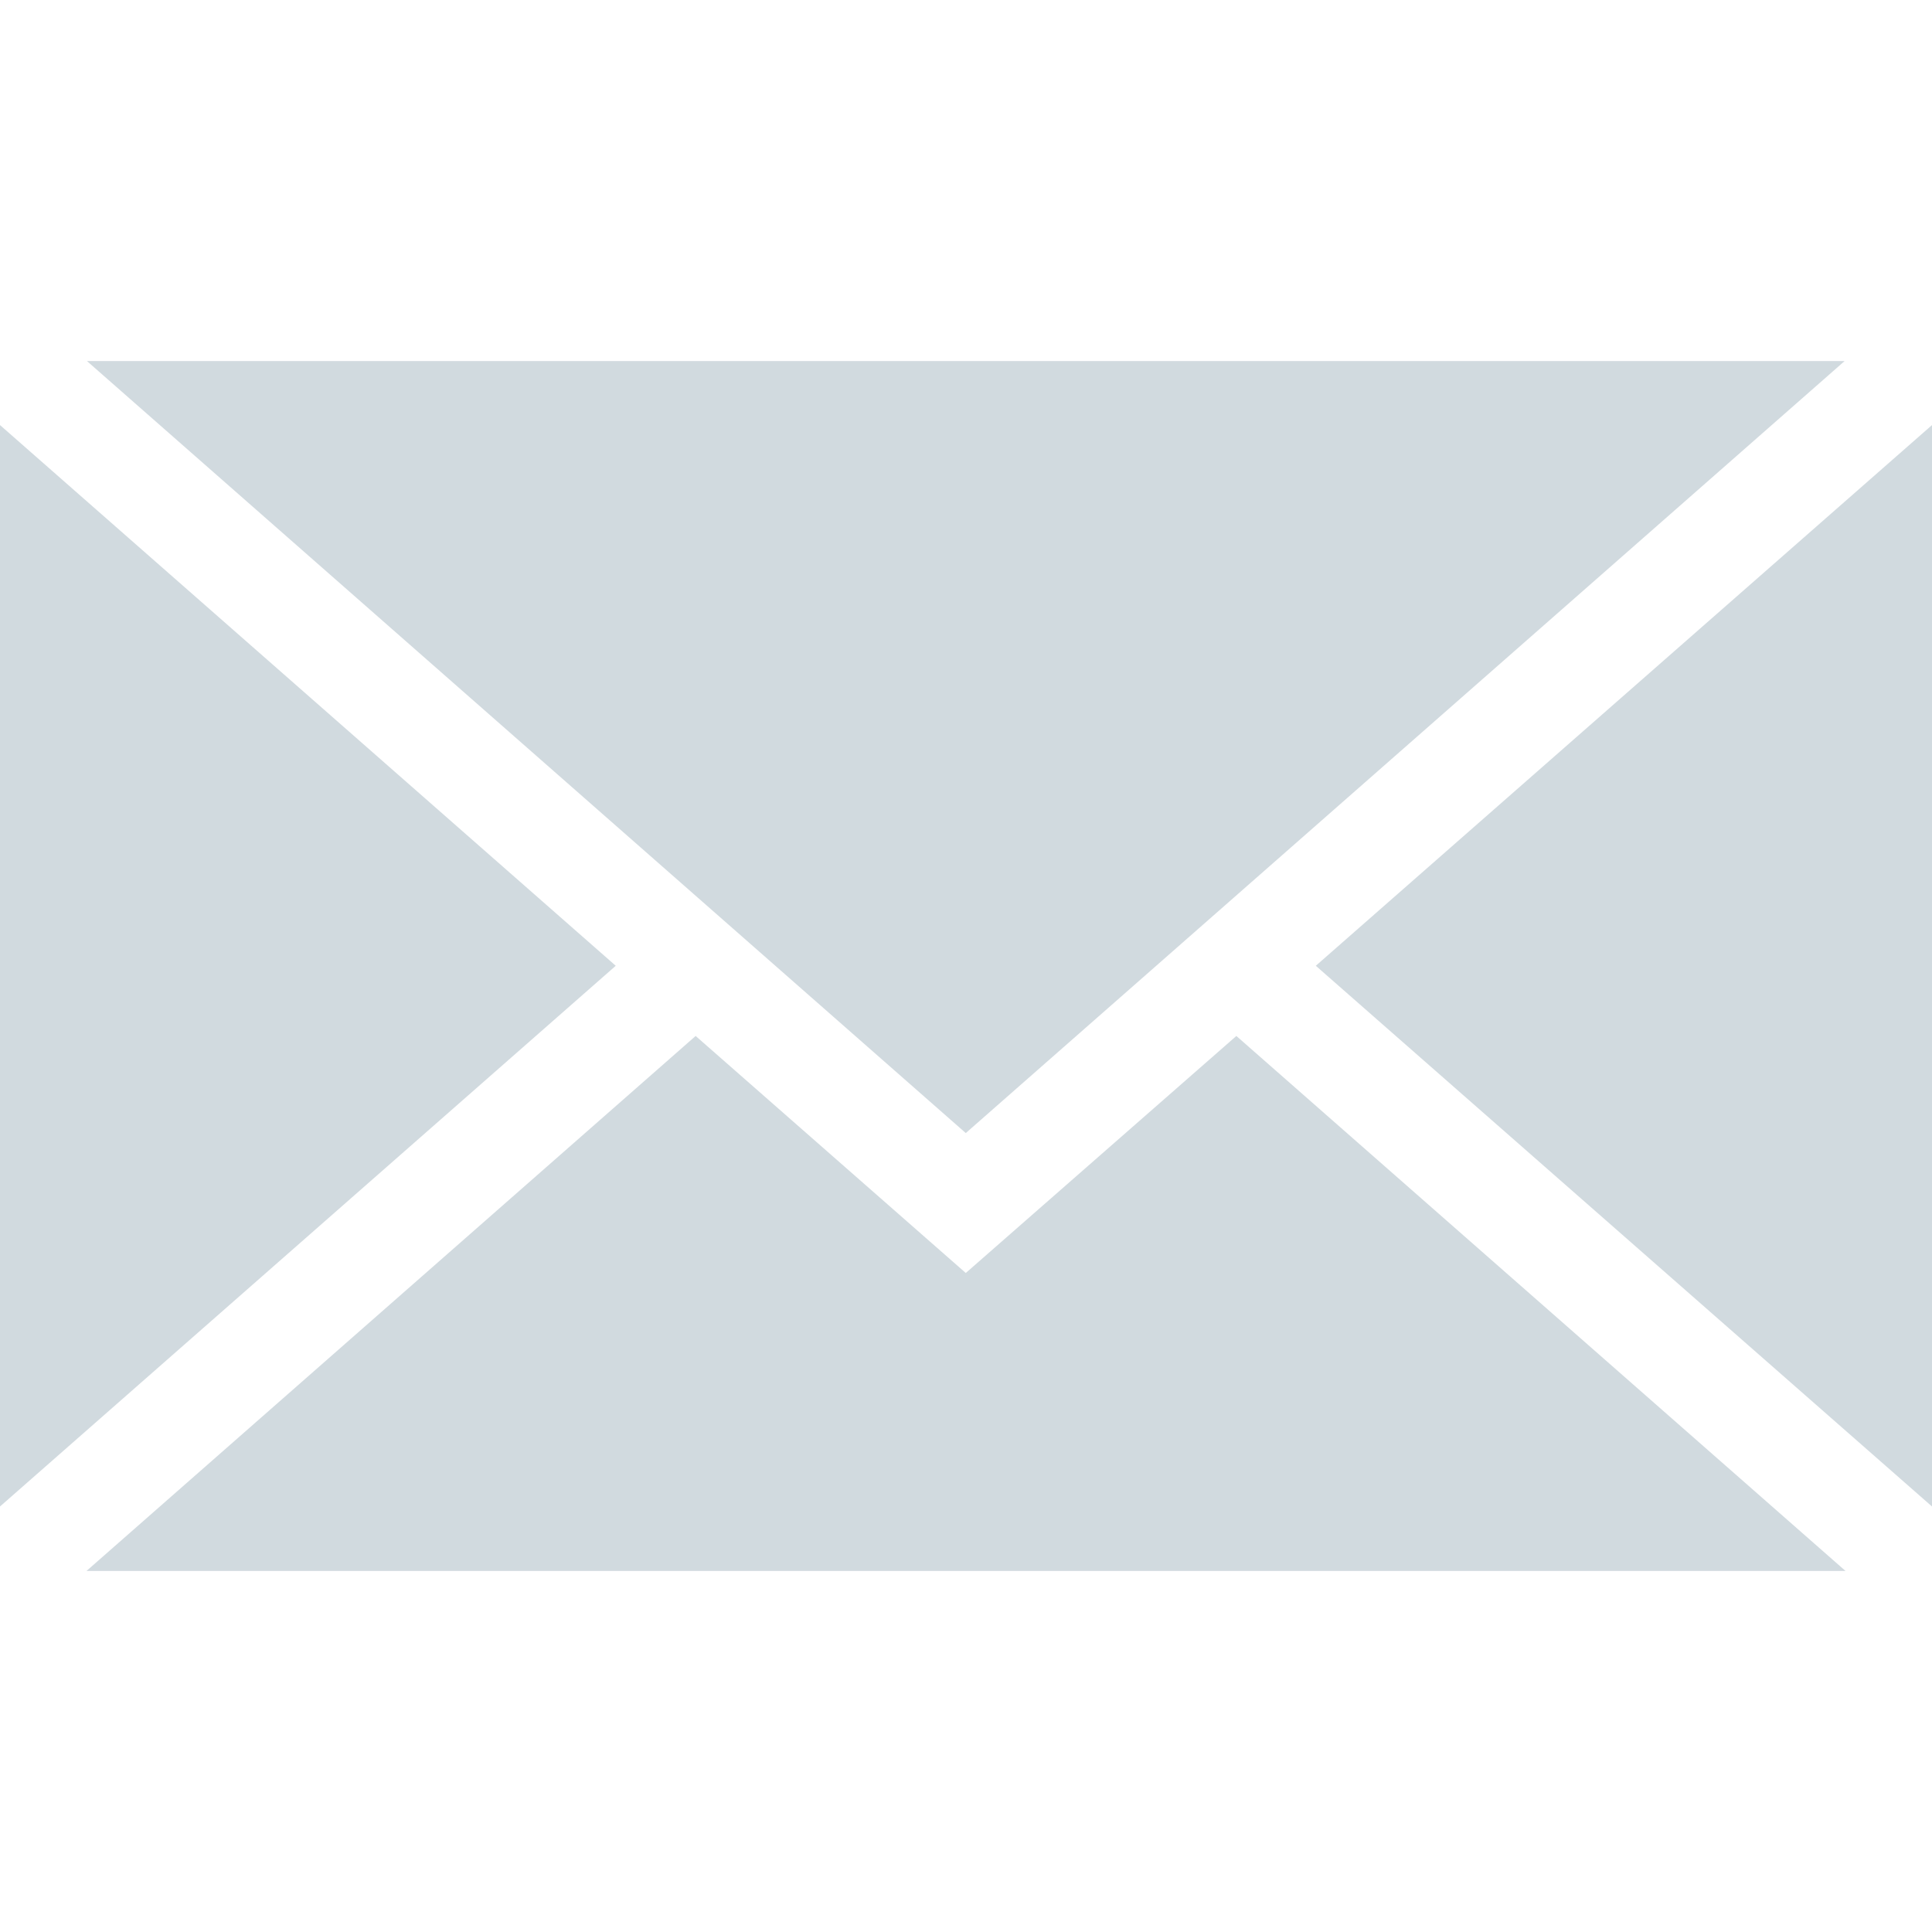 <?xml version="1.0" encoding="utf-8"?>
<!-- Generator: Adobe Illustrator 24.3.0, SVG Export Plug-In . SVG Version: 6.00 Build 0)  -->
<svg version="1.1" id="Capa_1" xmlns="http://www.w3.org/2000/svg" xmlns:xlink="http://www.w3.org/1999/xlink" x="0px" y="0px"
	 viewBox="0 0 437.7 437.7" style="enable-background:new 0 0 437.7 437.7;" xml:space="preserve">
<style type="text/css">
	.st0{fill:#d1dadf;}
</style>
<g>
	<polygon class="st0" points="218.8,256.7 19.7,81.8 417.9,81.8 	"/>
	<polygon class="st0" points="139.5,218.8 0,341.3 0,96.3 	"/>
	<polygon class="st0" points="157.6,234.7 218.8,288.4 280.1,234.7 418.1,355.9 19.6,355.9 	"/>
	<polygon class="st0" points="298.1,218.8 437.7,96.3 437.7,341.3 	"/>
</g>
</svg>
